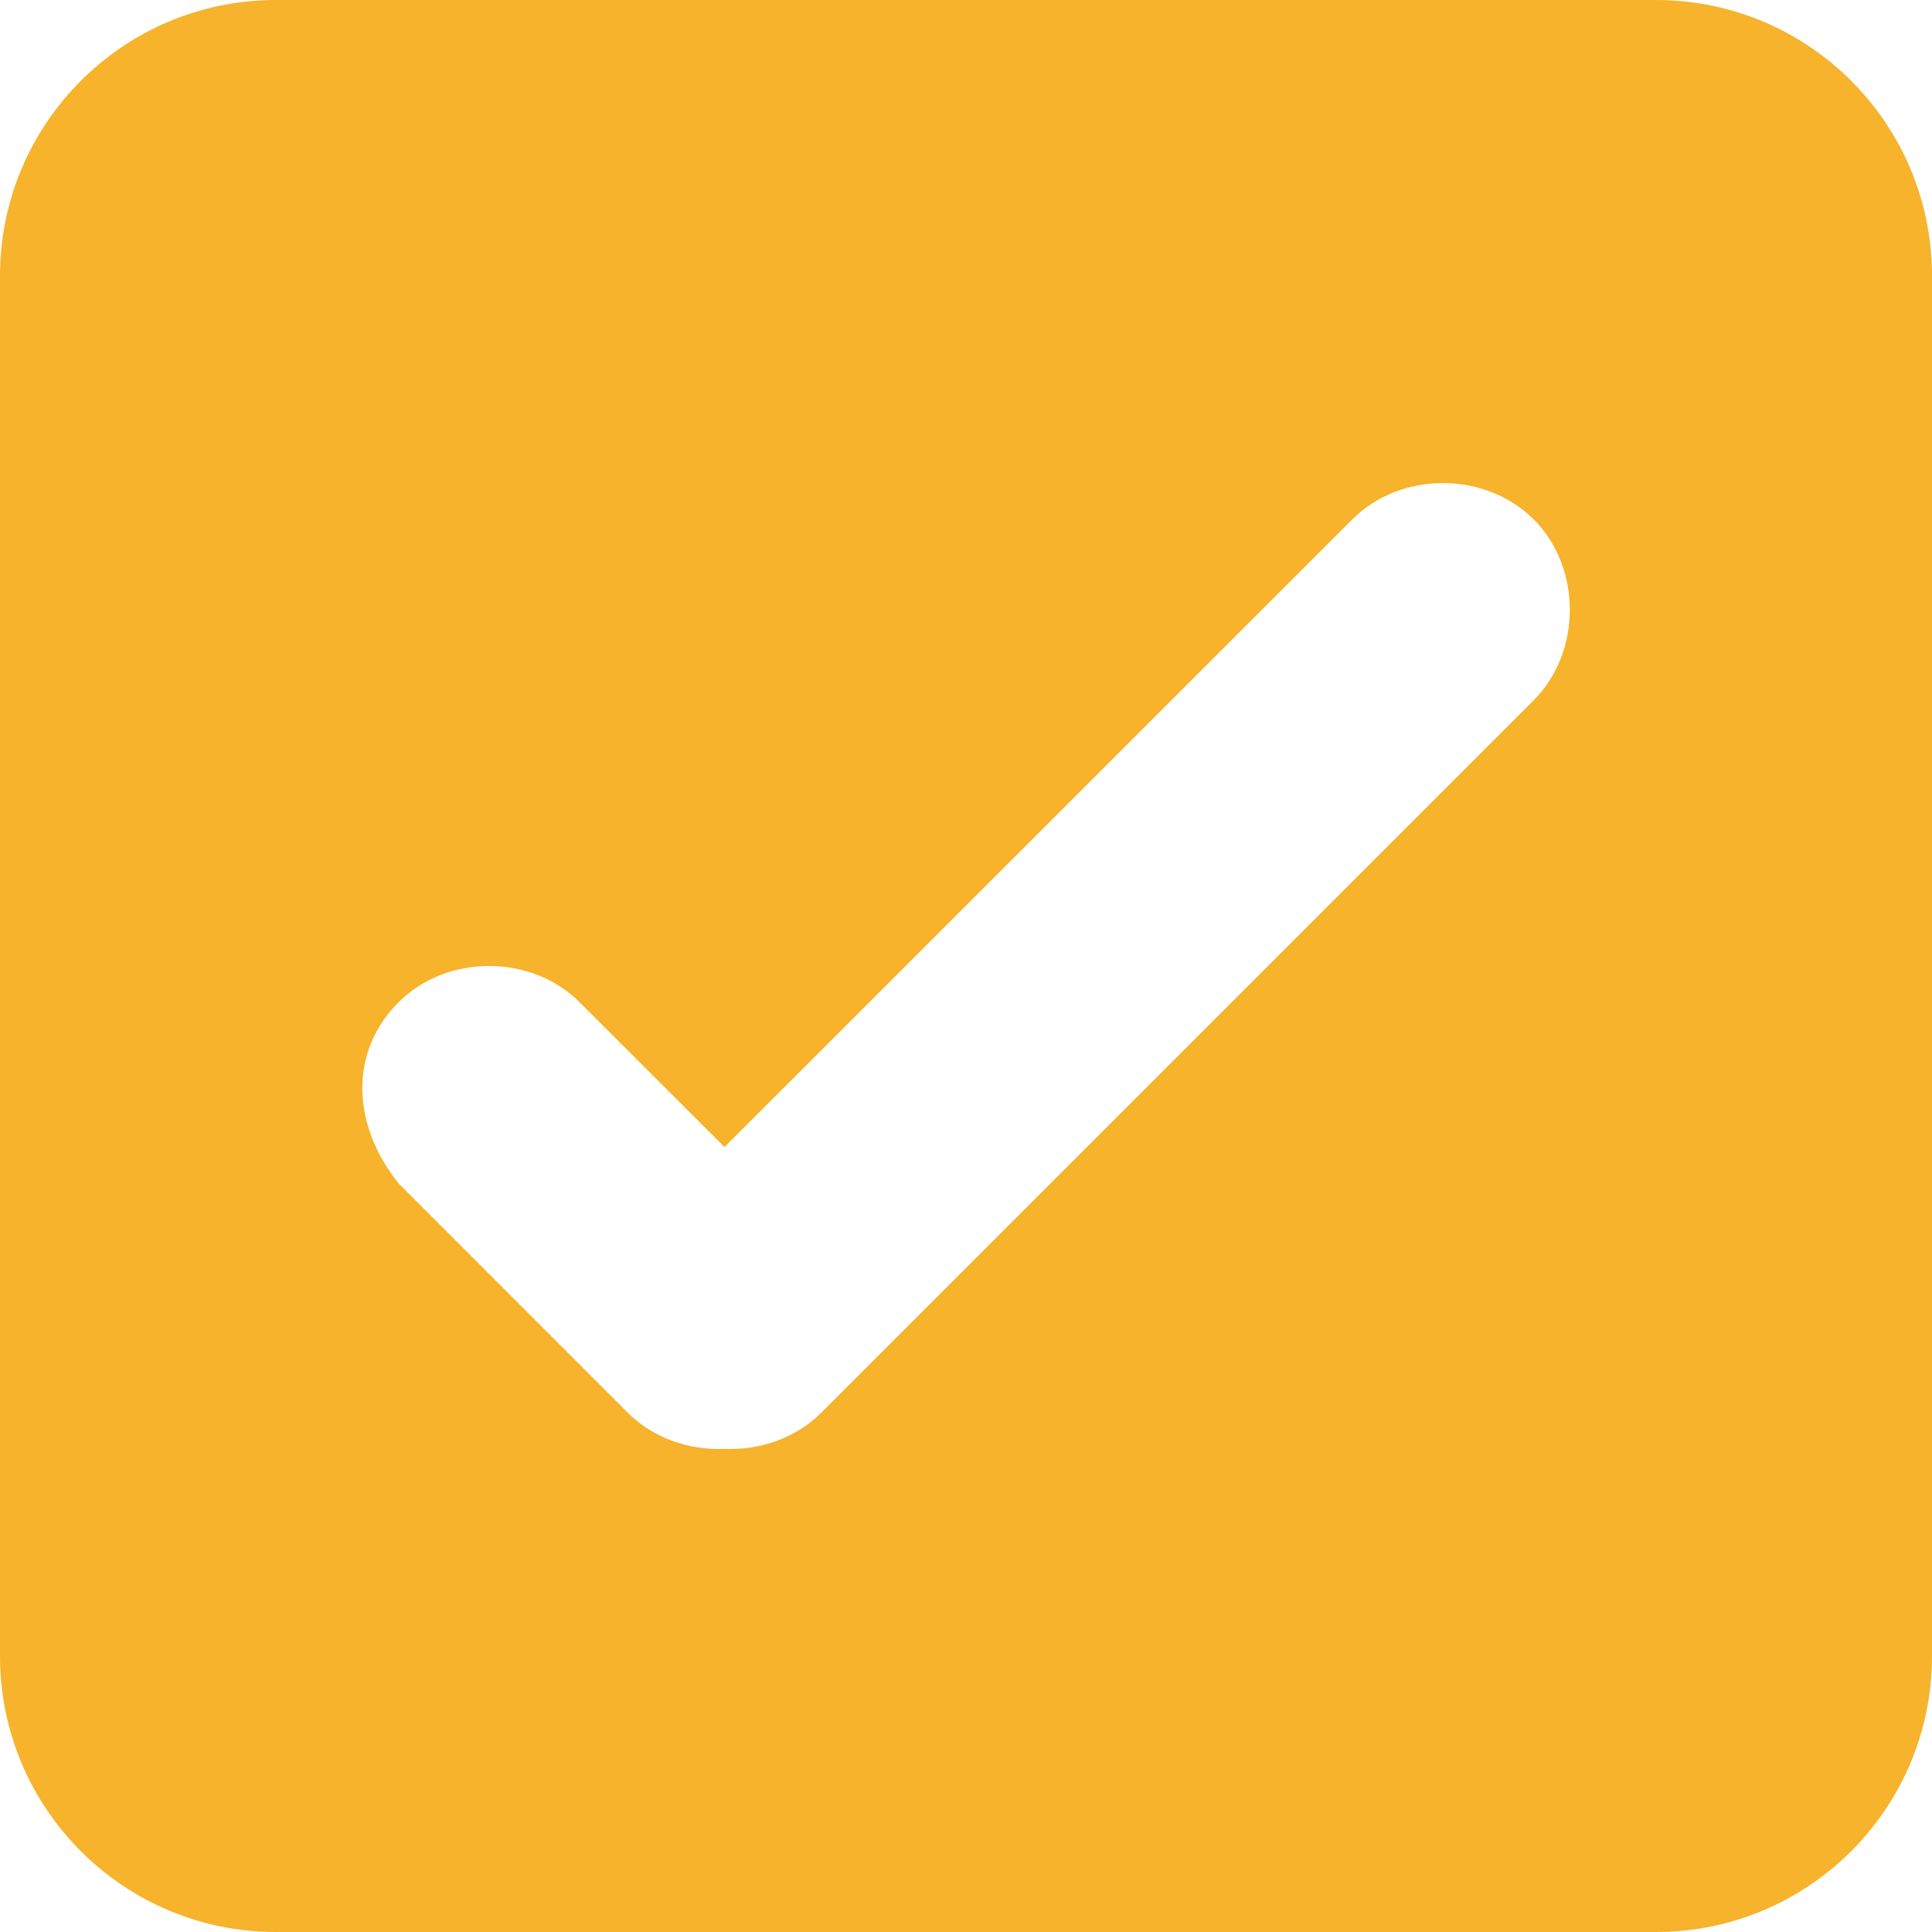 <?xml version="1.0" encoding="UTF-8"?>
<svg width="14px" height="14px" viewBox="0 0 14 14" version="1.1" xmlns="http://www.w3.org/2000/svg" xmlns:xlink="http://www.w3.org/1999/xlink">
    <!-- Generator: Sketch 48.1 (47250) - http://www.bohemiancoding.com/sketch -->
    <title>checkbox_selcted</title>
    <desc>Created with Sketch.</desc>
    <defs></defs>
    <g id="承包成功" stroke="none" stroke-width="1" fill="none" fill-rule="evenodd" transform="translate(-510, -550)">
        <g id="充电成功" transform="translate(246, 275)" fill="#F6B32B">
            <g id="Group-15" transform="translate(264, 272)">
                <g id="checkbox_selcted" transform="translate(0, 3)">
                    <path d="M5.25,8.312 L4.2,7.263 C3.85,6.912 3.237,6.912 2.888,7.263 C2.538,7.612 2.538,8.137 2.888,8.575 L4.55,10.238 C4.736,10.423 4.995,10.51 5.25,10.499 C5.505,10.51 5.764,10.423 5.95,10.238 L11.113,5.075 C11.463,4.725 11.463,4.112 11.113,3.763 C10.762,3.413 10.15,3.413 9.8,3.763 L5.25,8.312 Z M2,0 L12,-2.22044605e-16 C13.105,5.56104062e-16 14,0.895 14,2 L14,12 C14,13.105 13.105,14 12,14 L2,14 C0.895,14 8.94280938e-16,13.105 -2.22044605e-16,12 L-2.22044605e-16,2 C-3.57315355e-16,0.895 0.895,-1.91384796e-17 2,-2.22044605e-16 Z" id="checkbox_selected"></path>
                </g>
            </g>
        </g>
    </g>
</svg>